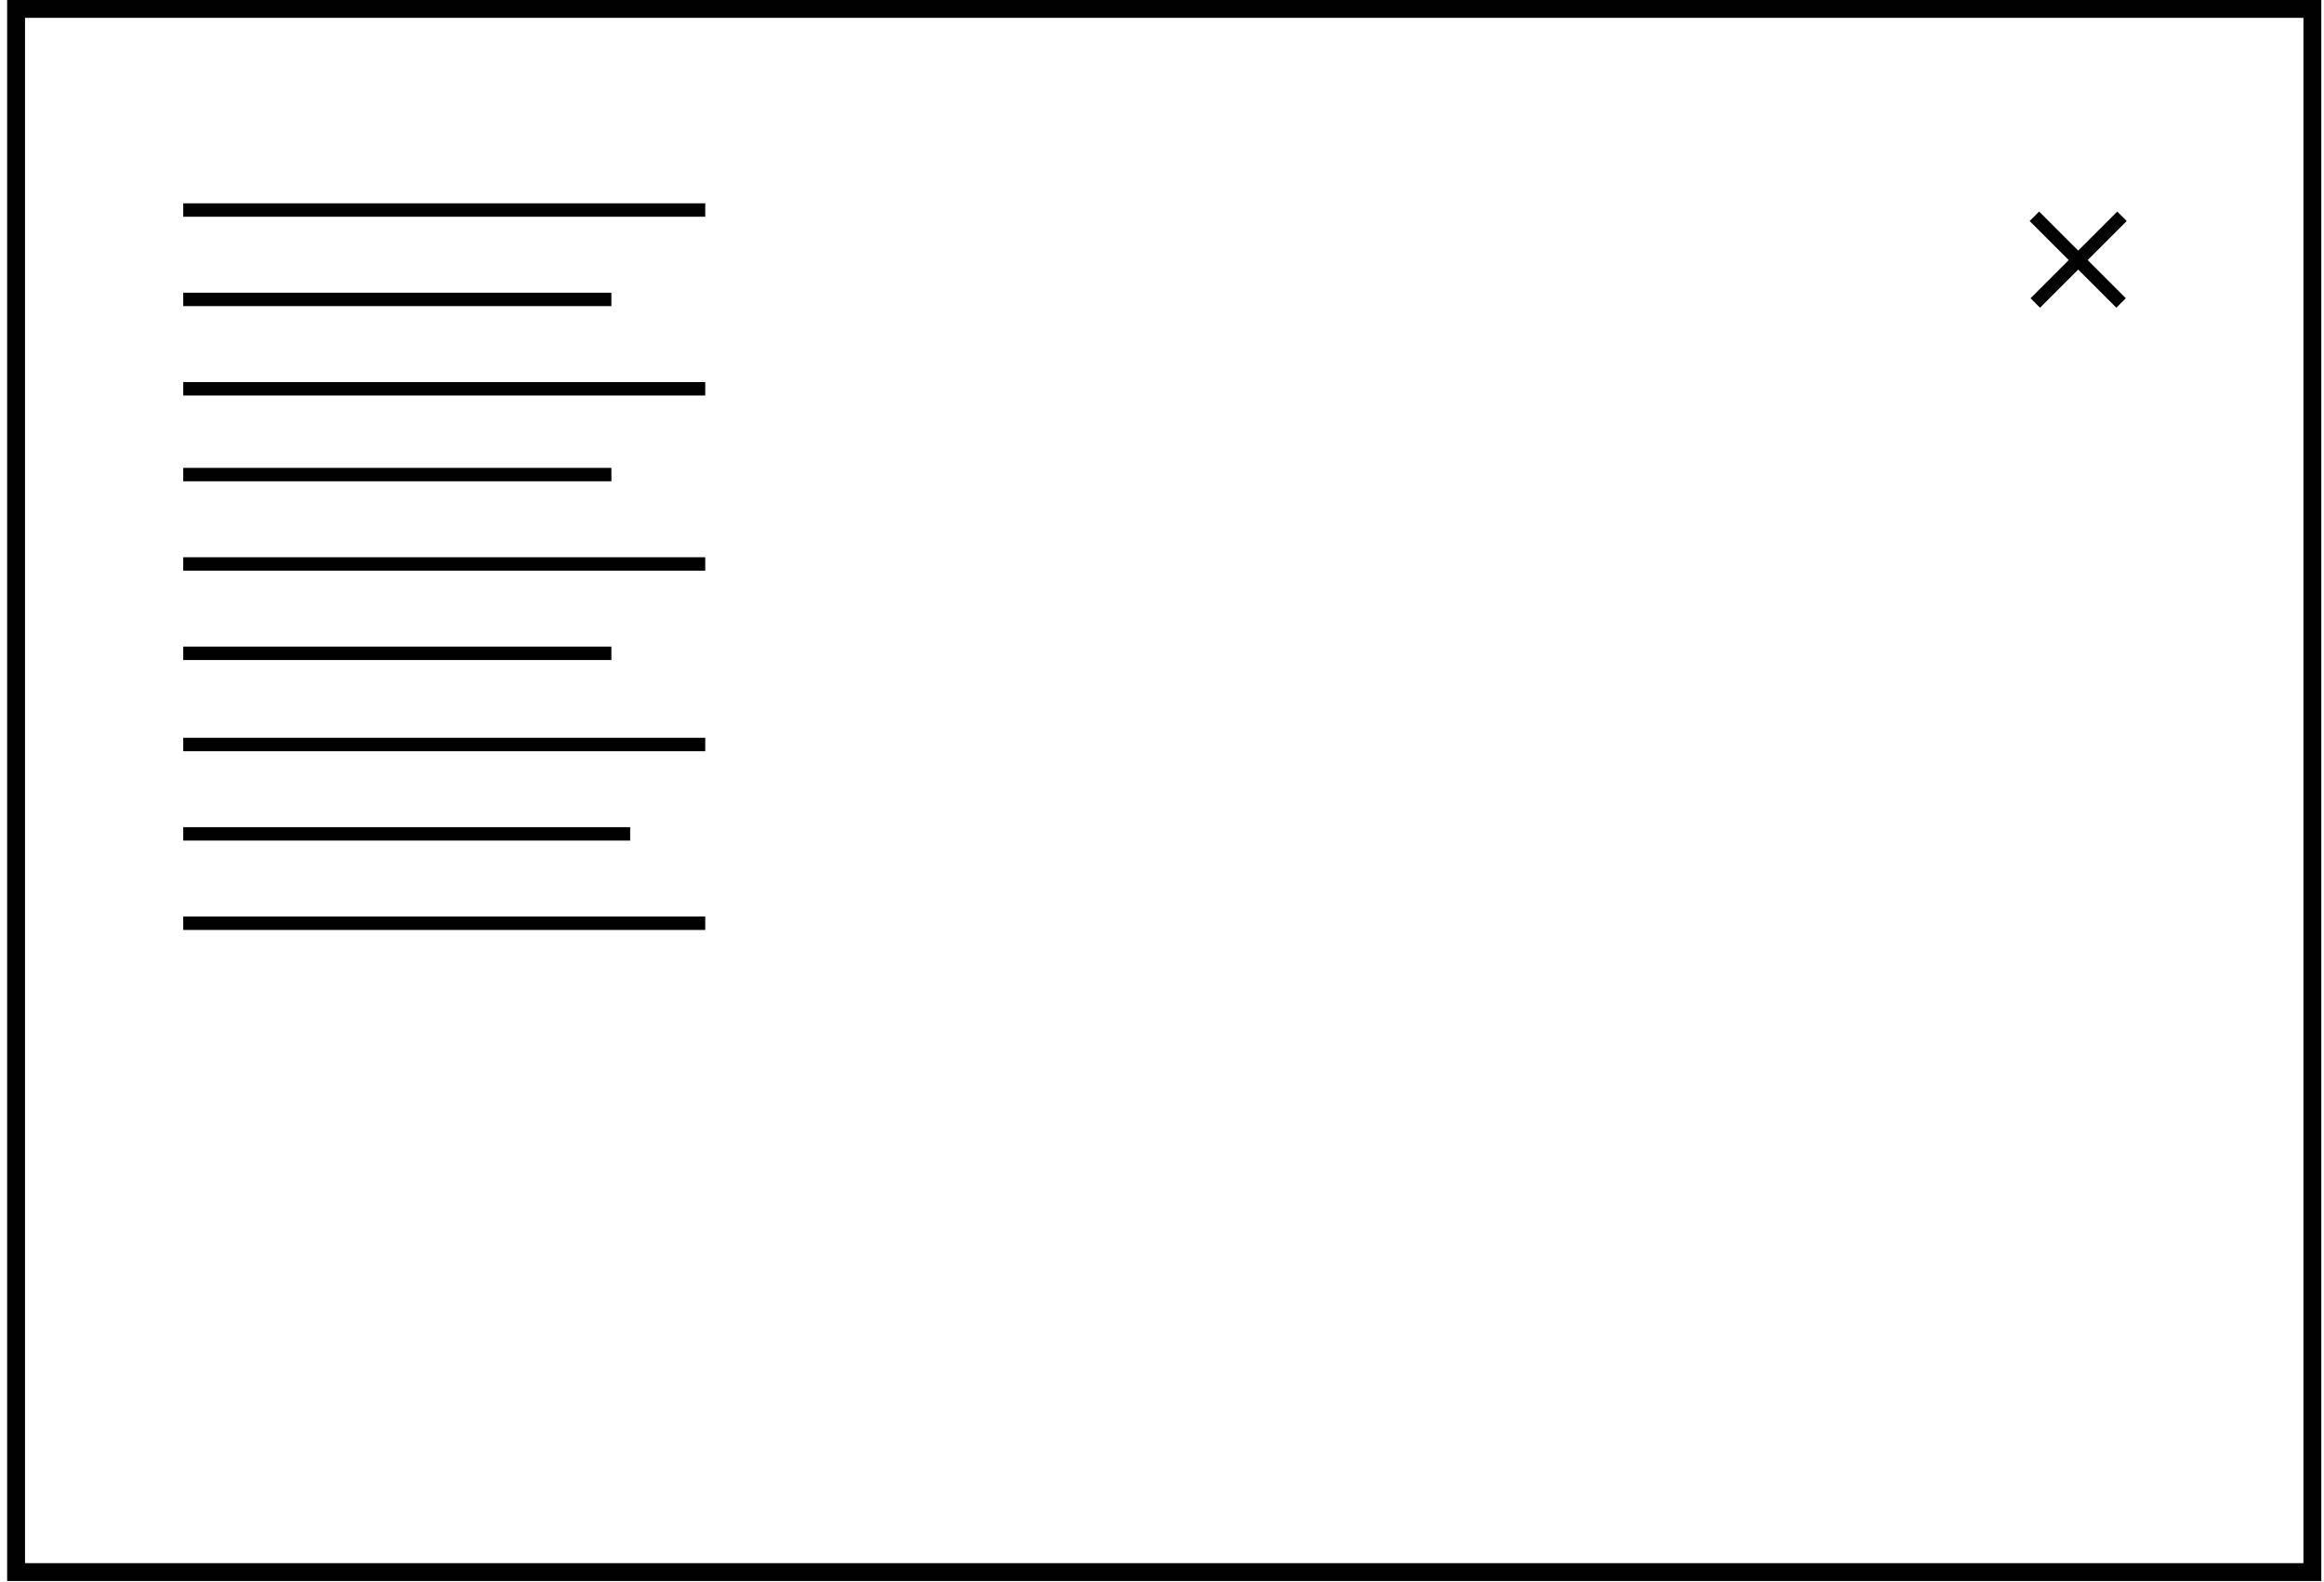 <svg width="260" height="177" viewBox="0 0 260 177" fill="none" xmlns="http://www.w3.org/2000/svg">
<g clip-path="url(#clip0_13_286)">
<path d="M257.7 2V174.9H2.8V2H257.7ZM259.7 0H0.8V176.9H259.7V0Z" fill="#010101"/>
<path d="M20.5 23.5H78.9" stroke="#010101" stroke-width="1.5" stroke-miterlimit="10"/>
<path d="M20.5 33.5H68.4" stroke="#010101" stroke-width="1.5" stroke-miterlimit="10"/>
<path d="M20.5 43.5H78.9" stroke="#010101" stroke-width="1.5" stroke-miterlimit="10"/>
<path d="M20.5 53.1H68.4" stroke="#010101" stroke-width="1.5" stroke-miterlimit="10"/>
<path d="M20.5 63.1H78.9" stroke="#010101" stroke-width="1.5" stroke-miterlimit="10"/>
<path d="M20.5 73.1H68.4" stroke="#010101" stroke-width="1.5" stroke-miterlimit="10"/>
<path d="M20.5 83.3H78.9" stroke="#010101" stroke-width="1.5" stroke-miterlimit="10"/>
<path d="M20.5 93.3H70.5" stroke="#010101" stroke-width="1.5" stroke-miterlimit="10"/>
<path d="M20.5 103.3H78.9" stroke="#010101" stroke-width="1.5" stroke-miterlimit="10"/>
<path d="M237.3 33.9L227.6 24.2" stroke="#010101" stroke-width="1.5" stroke-miterlimit="10"/>
<path d="M227.7 33.9L237.4 24.2" stroke="#010101" stroke-width="1.5" stroke-miterlimit="10"/>
</g>
<defs>
<clipPath id="clip0_13_286">
<rect width="258.9" height="176.9" fill="white" transform="translate(0.8)"/>
</clipPath>
</defs>
</svg>

